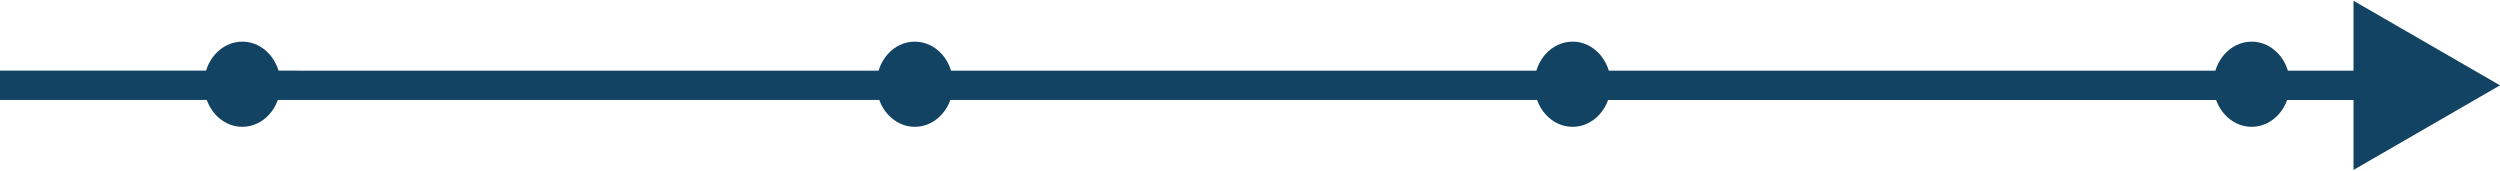 <svg width="1024" height="70" viewBox="0 0 1024 70" fill="none" xmlns="http://www.w3.org/2000/svg">
<path d="M1024 34.957L964.001 0.314L963.999 69.596L1024 34.957ZM-0 40.928L970 40.955L970 28.955L0 28.928L-0 40.928Z" fill="#124362"/>
<ellipse cx="99.25" cy="34.5" rx="15.653" ry="17.447" fill="#124362"/>
<path d="M390.361 34.5C390.361 44.136 383.353 51.947 374.708 51.947C366.063 51.947 359.055 44.136 359.055 34.5C359.055 24.864 366.063 17.053 374.708 17.053C383.353 17.053 390.361 24.864 390.361 34.5Z" fill="#124362"/>
<ellipse cx="644.13" cy="34.5" rx="15.653" ry="17.447" fill="#124362"/>
<path d="M937.924 34.5C937.924 44.136 930.916 51.947 922.271 51.947C913.626 51.947 906.618 44.136 906.618 34.5C906.618 24.864 913.626 17.053 922.271 17.053C930.916 17.053 937.924 24.864 937.924 34.5Z" fill="#124362"/>
</svg>
